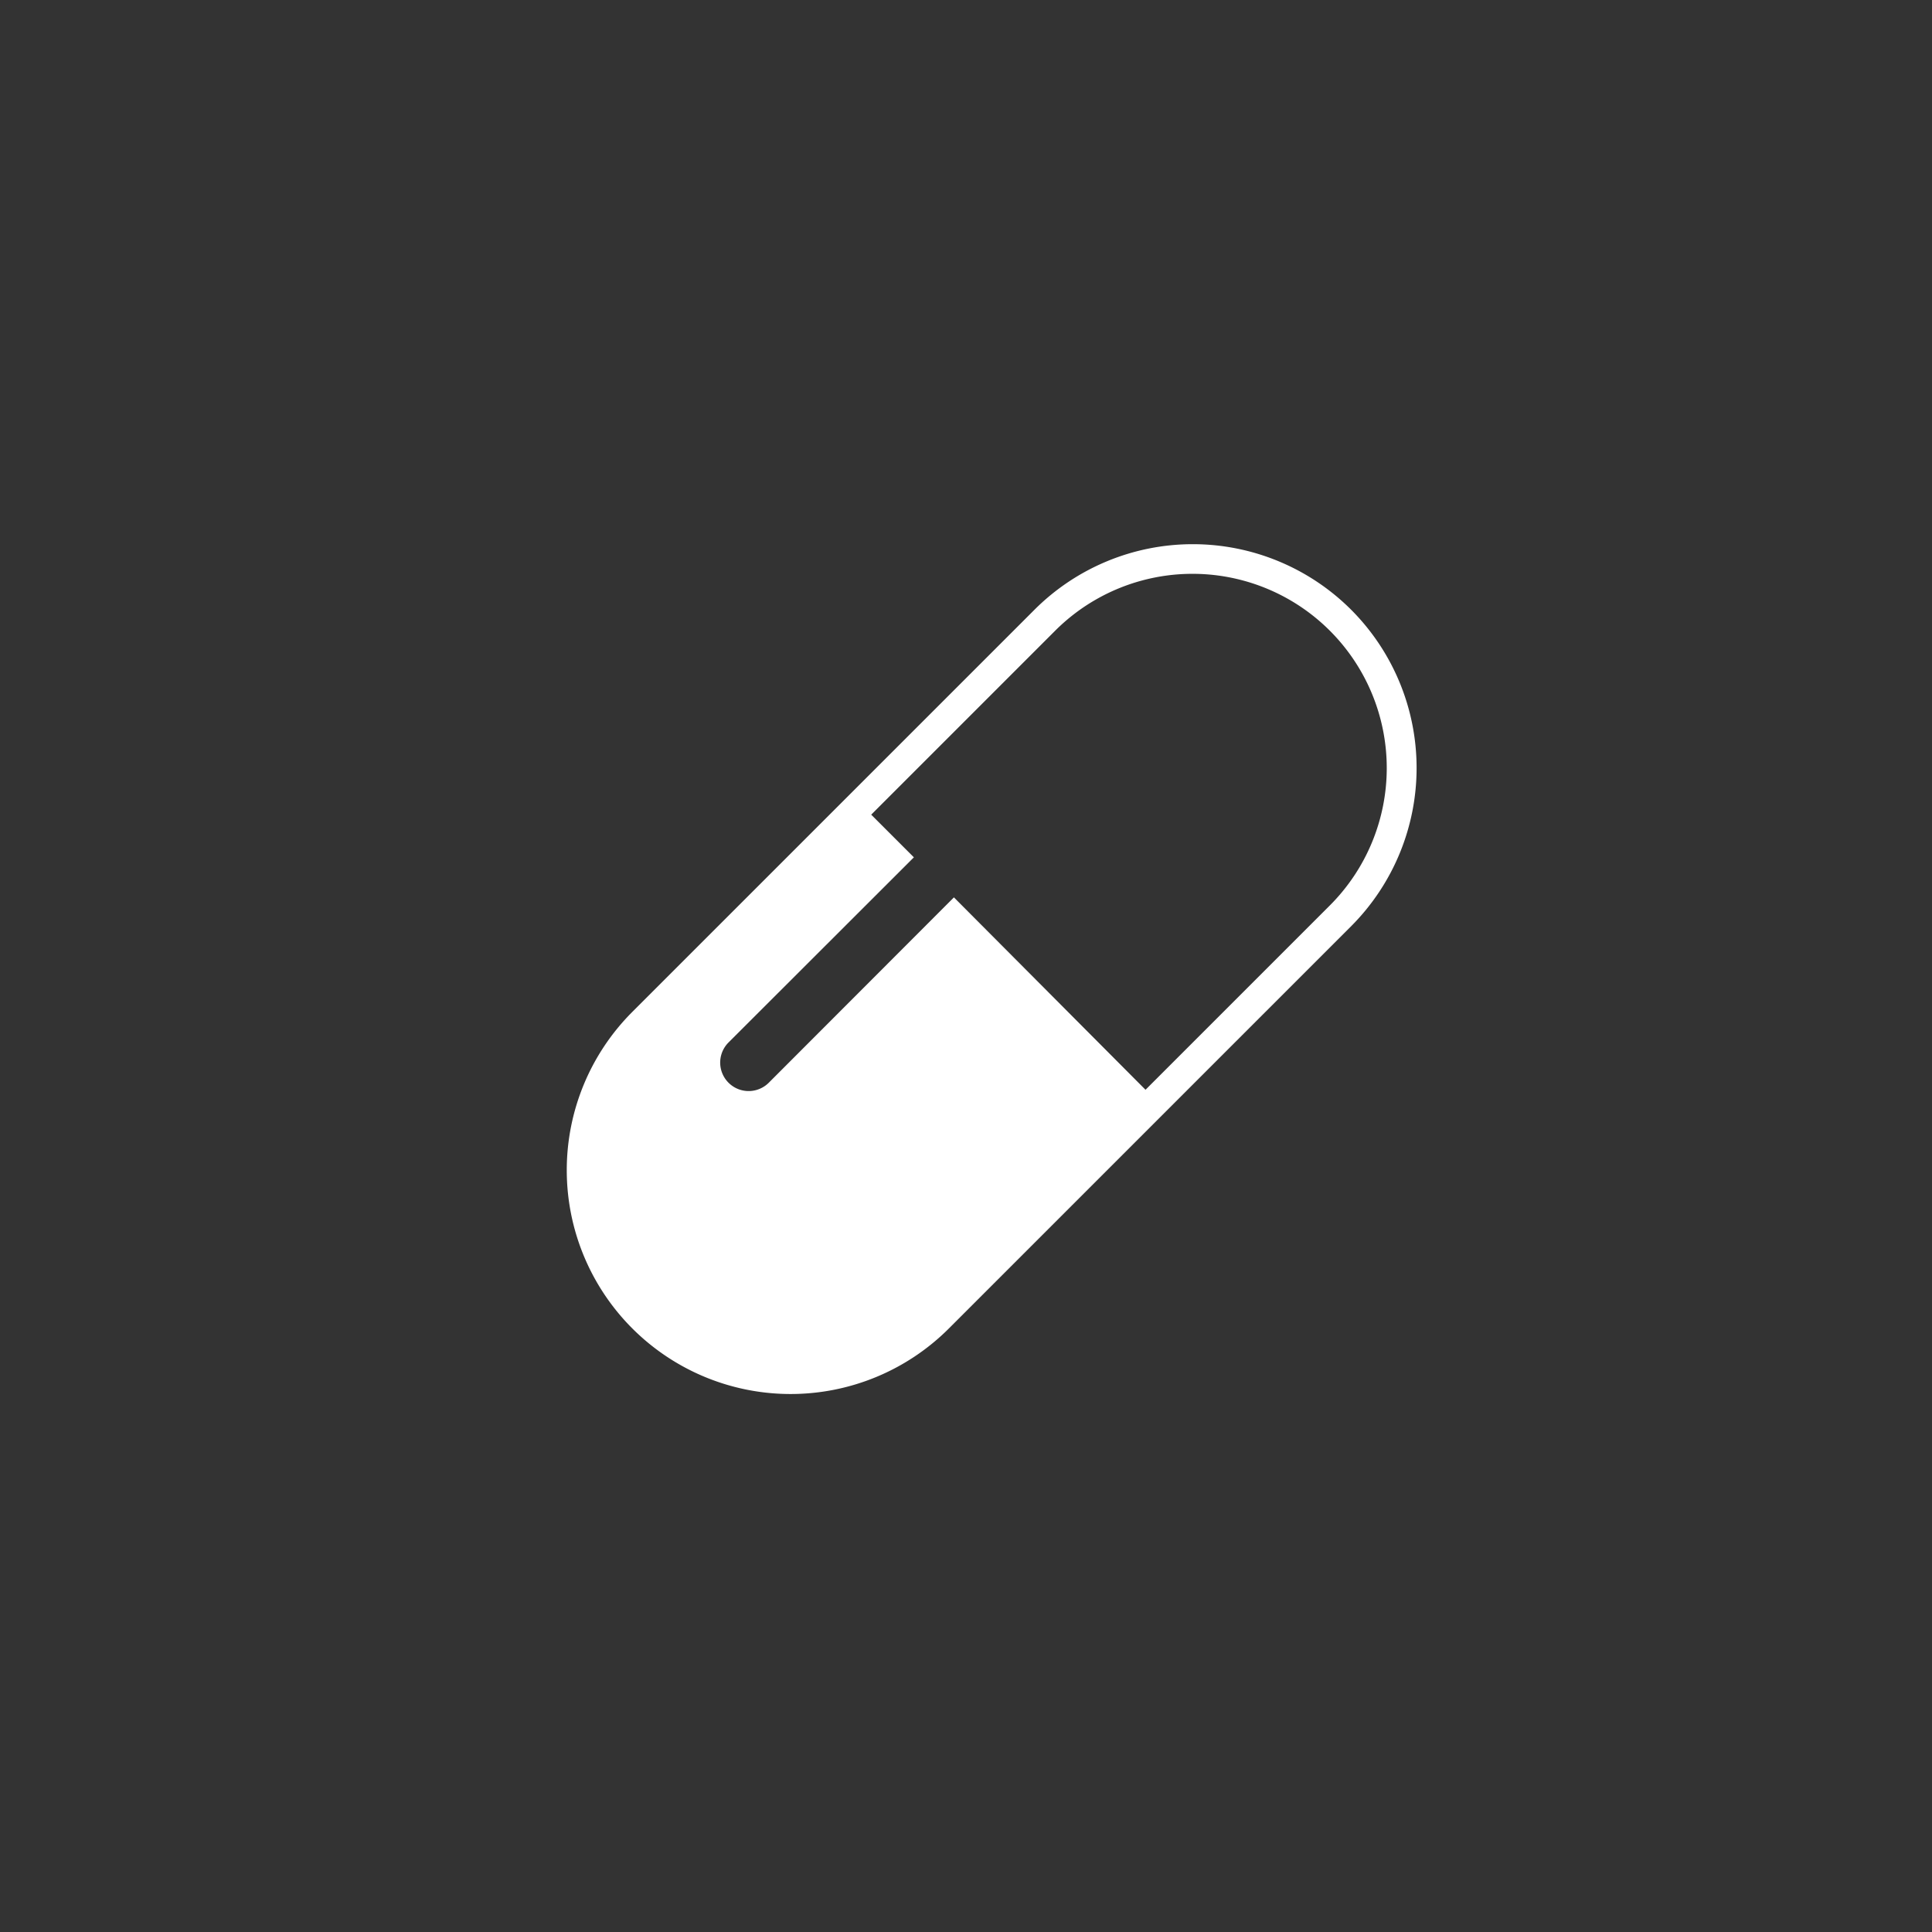 <svg xmlns="http://www.w3.org/2000/svg" viewBox="0 0 96 96"><rect x="0" y="0" width="96" height="96" fill="#333333" stroke="none"/><defs><style>.cls-1{fill:#fff;}</style></defs><title>medication</title><g id="Content"><path class="cls-1" d="M67.13,30.29a11.13,11.13,0,0,0-15.72,0l-20,20A11.12,11.12,0,0,0,47.16,66l20-20A11.13,11.13,0,0,0,67.13,30.29ZM66.07,45l-9.15,9.15L47.4,44.59,38.2,53.8a1.39,1.39,0,0,1-2-2l9.21-9.2-2.12-2.12,9.15-9.15A9.62,9.62,0,1,1,66.07,45Z"/></g></svg>